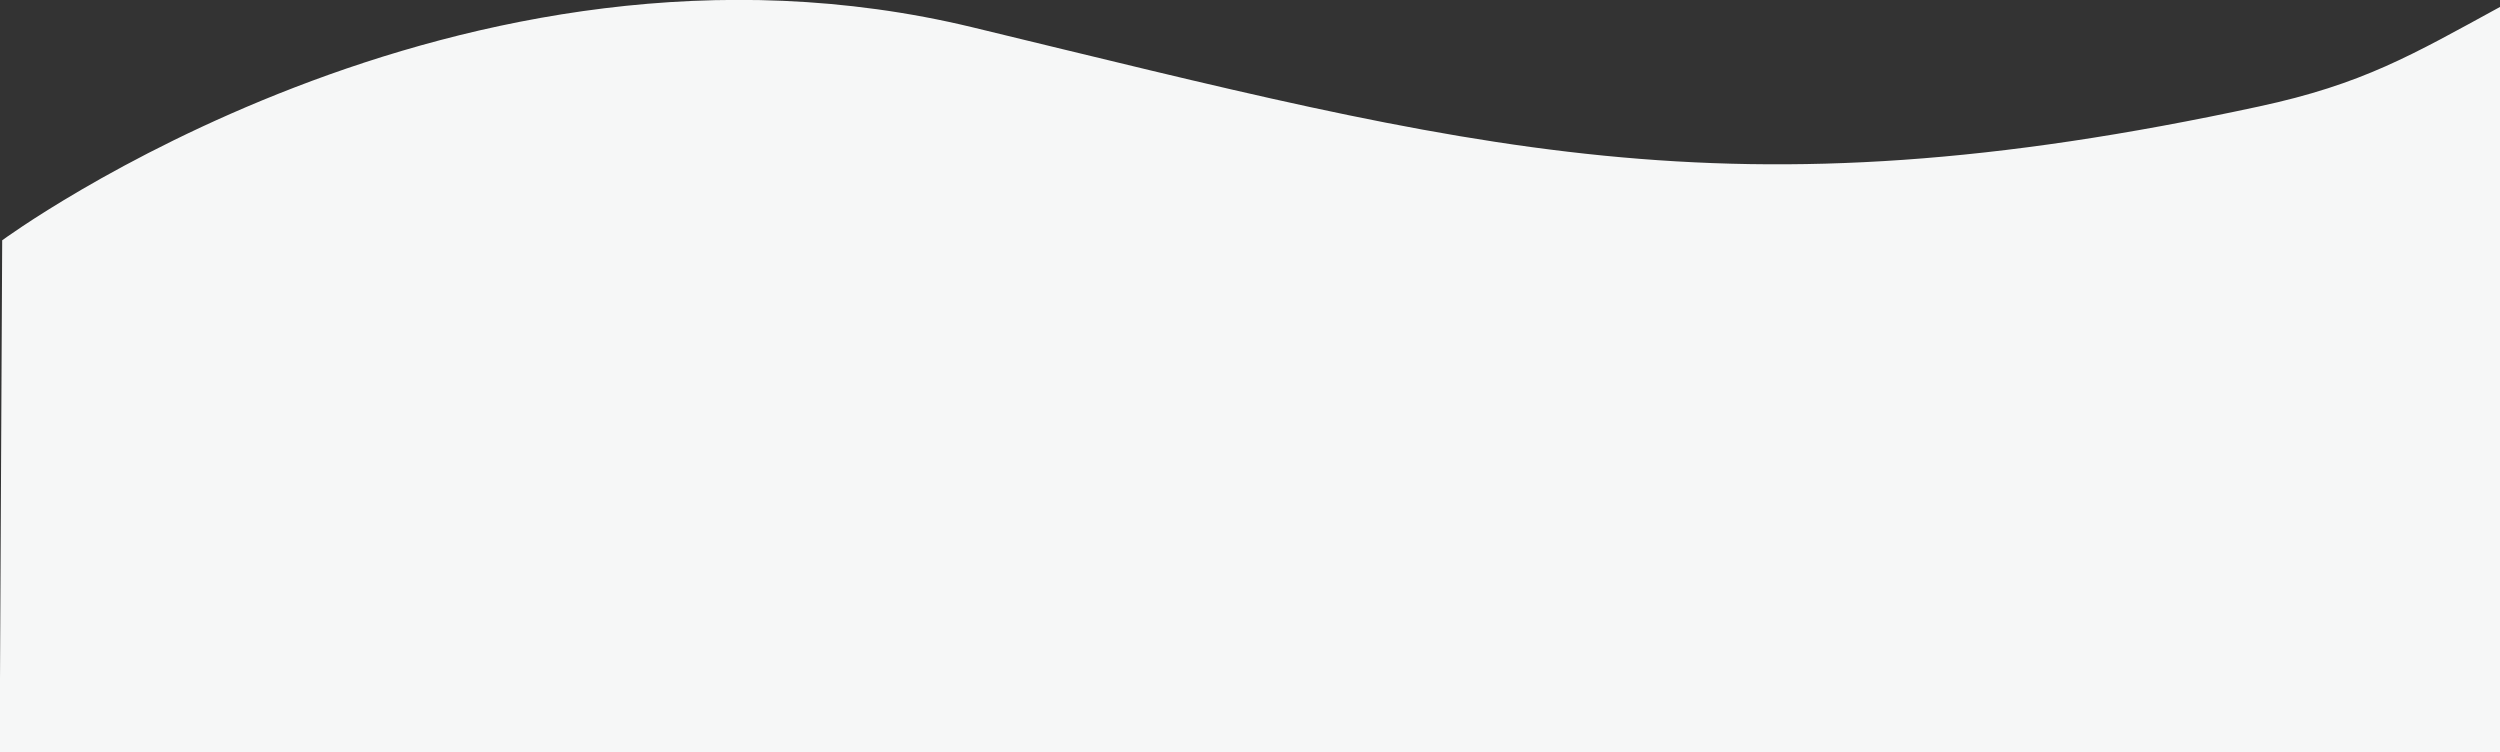 <?xml version="1.0" encoding="utf-8"?>
<!-- Generator: Adobe Illustrator 21.1.0, SVG Export Plug-In . SVG Version: 6.00 Build 0)  -->
<svg version="1.1" id="Layer_1" xmlns="http://www.w3.org/2000/svg" xmlns:xlink="http://www.w3.org/1999/xlink" x="0px" y="0px"
	 viewBox="0 0 1366 411" style="enable-background:new 0 0 1366 411;" xml:space="preserve">
<rect x="0" y="0" width="1366" height="411" fill="#333333" stroke="none"/>
<style type="text/css">
	.st0{fill:#F6F7F7;}
</style>
<path class="st0" d="M1.2,131.3c0,0,249.7-184.1,530.1-116.4c274.2,66.3,411.3,106.3,702.9,43.3C1291,46,1318,30,1366,3.8v407.5
	H-0.2L1.2,131.3z"/>
</svg>
